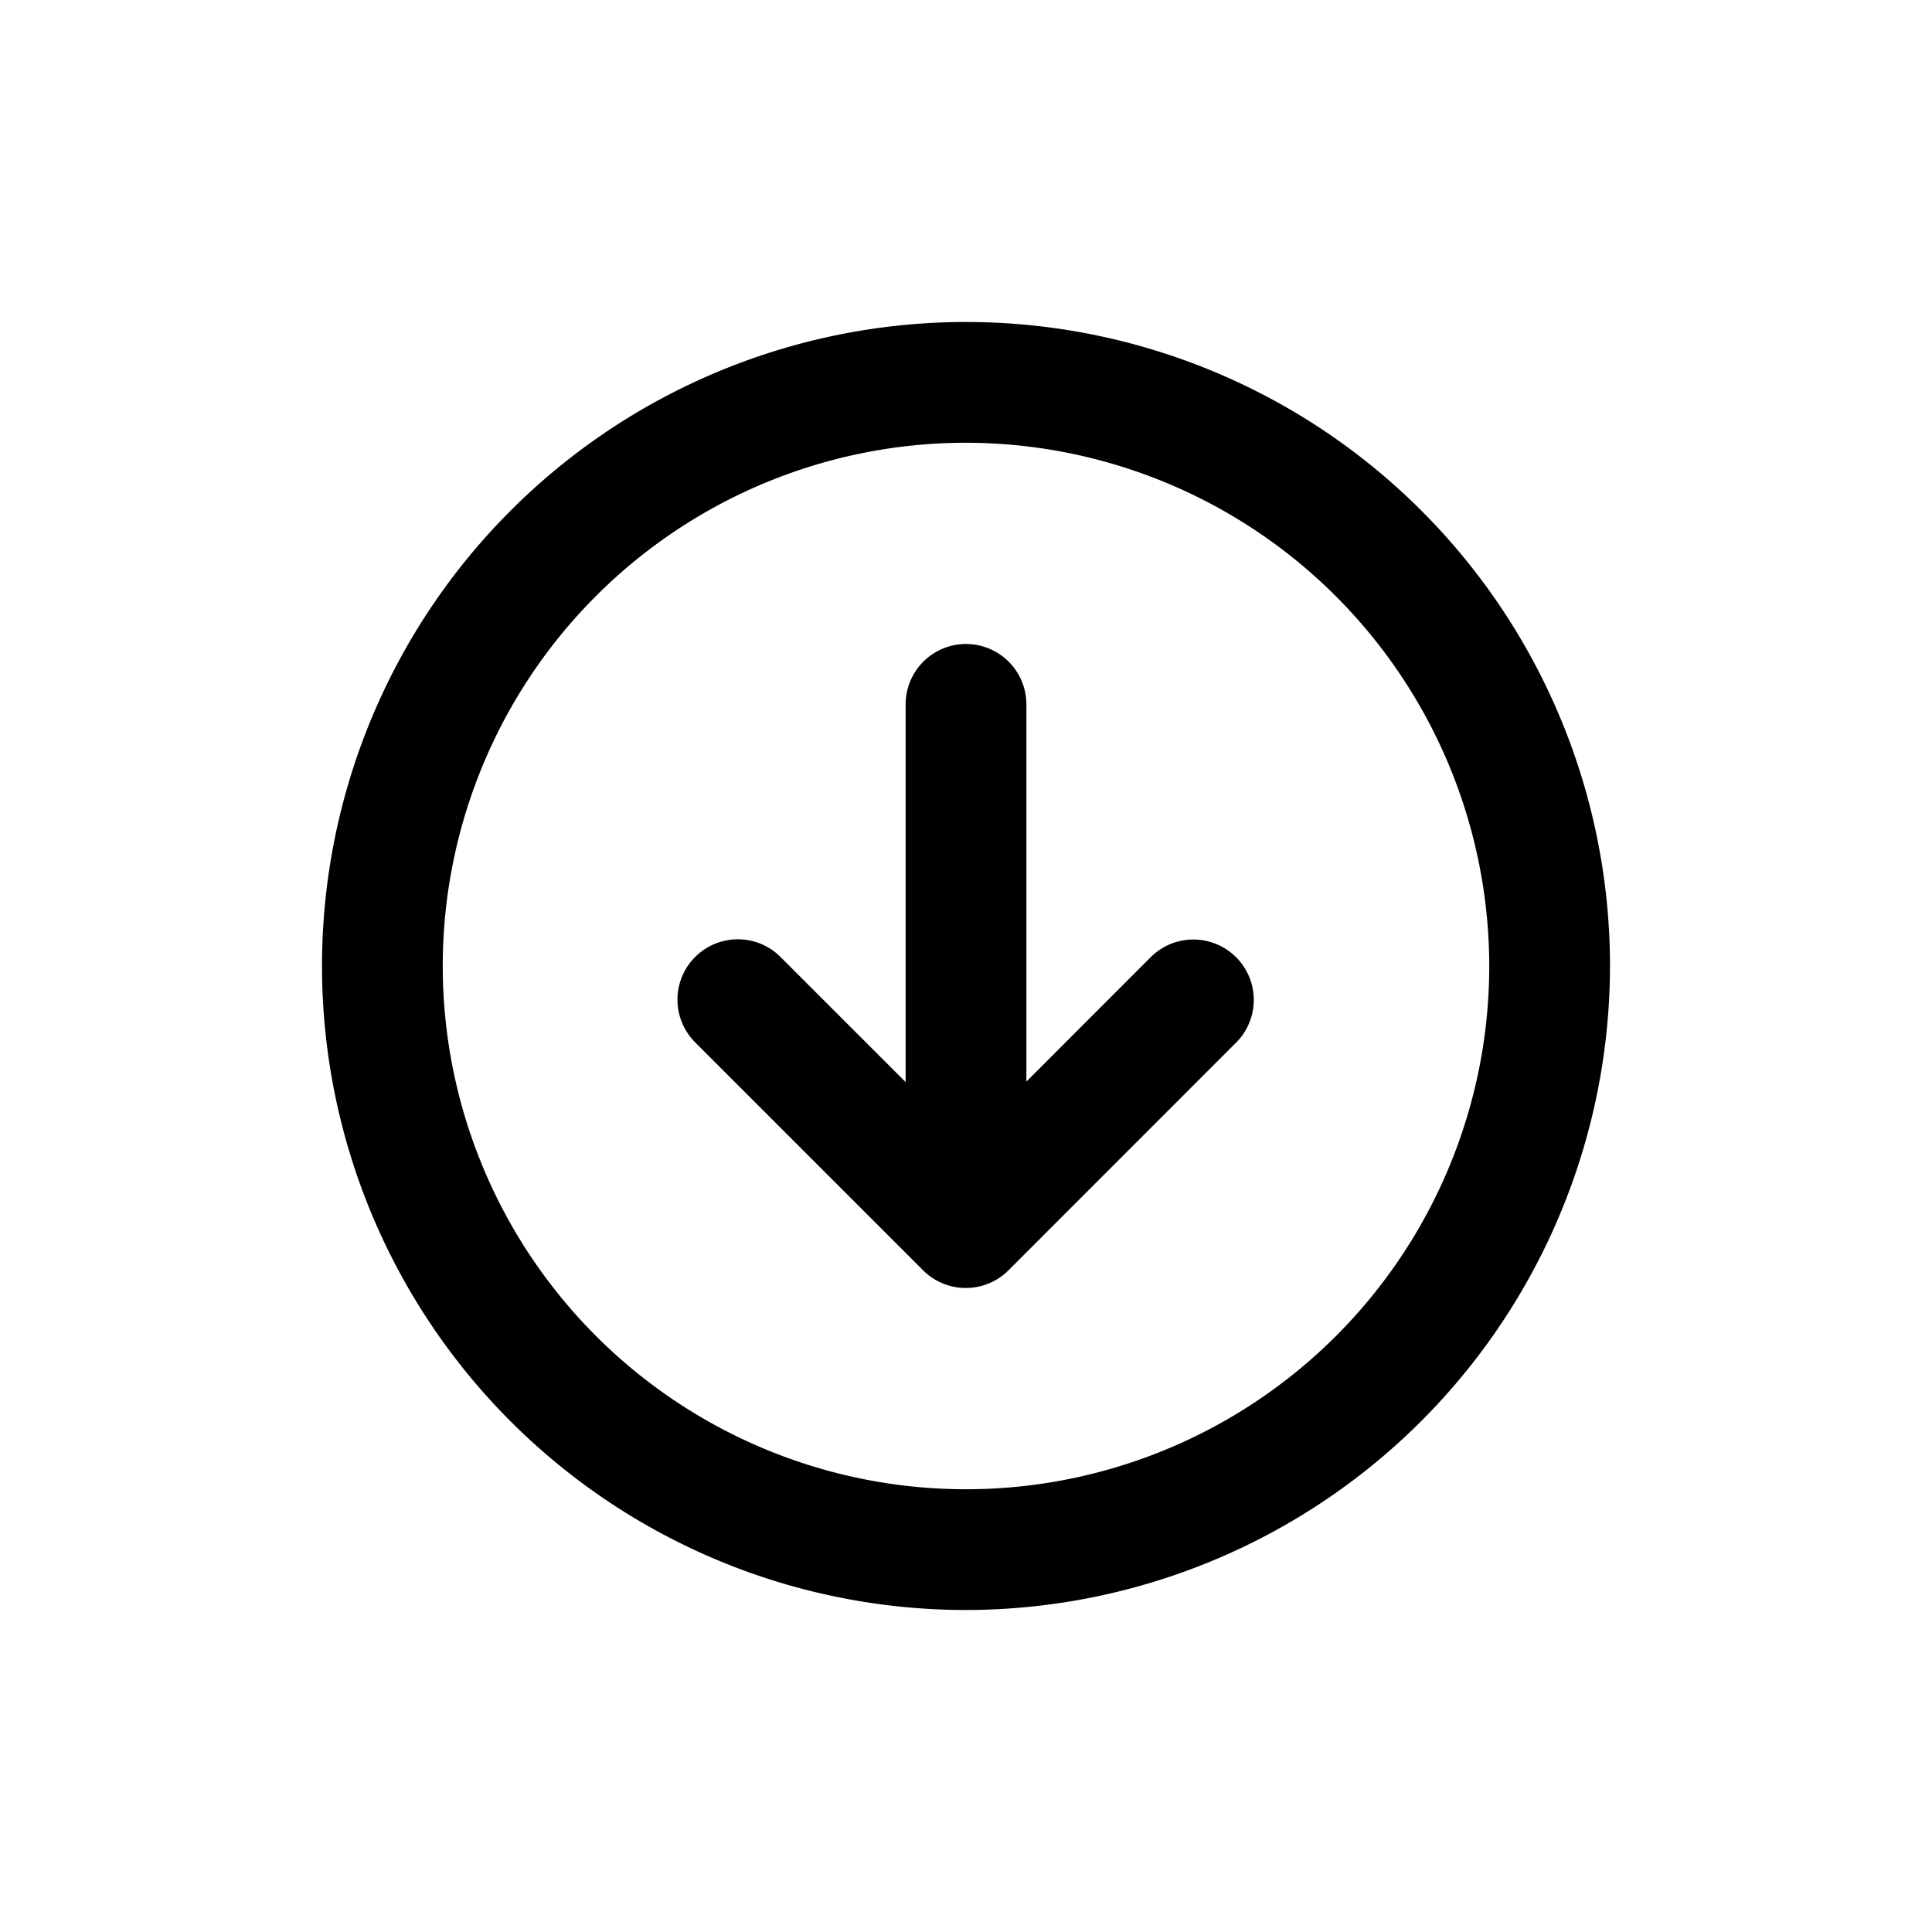 <svg id="icons" xmlns="http://www.w3.org/2000/svg" viewBox="0 0 24 24"><defs><style>.cls-1{fill:none;}</style></defs><title>01-15-arrow-down-circle-m</title><rect id="canvas" class="cls-1" width="24" height="24"/><path d="M12,20a8,8,0,1,1,8-8A8.009,8.009,0,0,1,12,20ZM12,5.5A6.5,6.5,0,1,0,18.5,12,6.508,6.508,0,0,0,12,5.5Z"/><path d="M15.355,11.891a.75.75,0,0,0-1.061,0L12.75,13.436V8.75a.75.75,0,0,0-1.5,0v4.692L9.705,11.897A.75.75,0,1,0,8.645,12.958l2.822,2.822a.75.75,0,0,0,1.061,0l2.828-2.829A.75.75,0,0,0,15.355,11.891Z"/></svg>